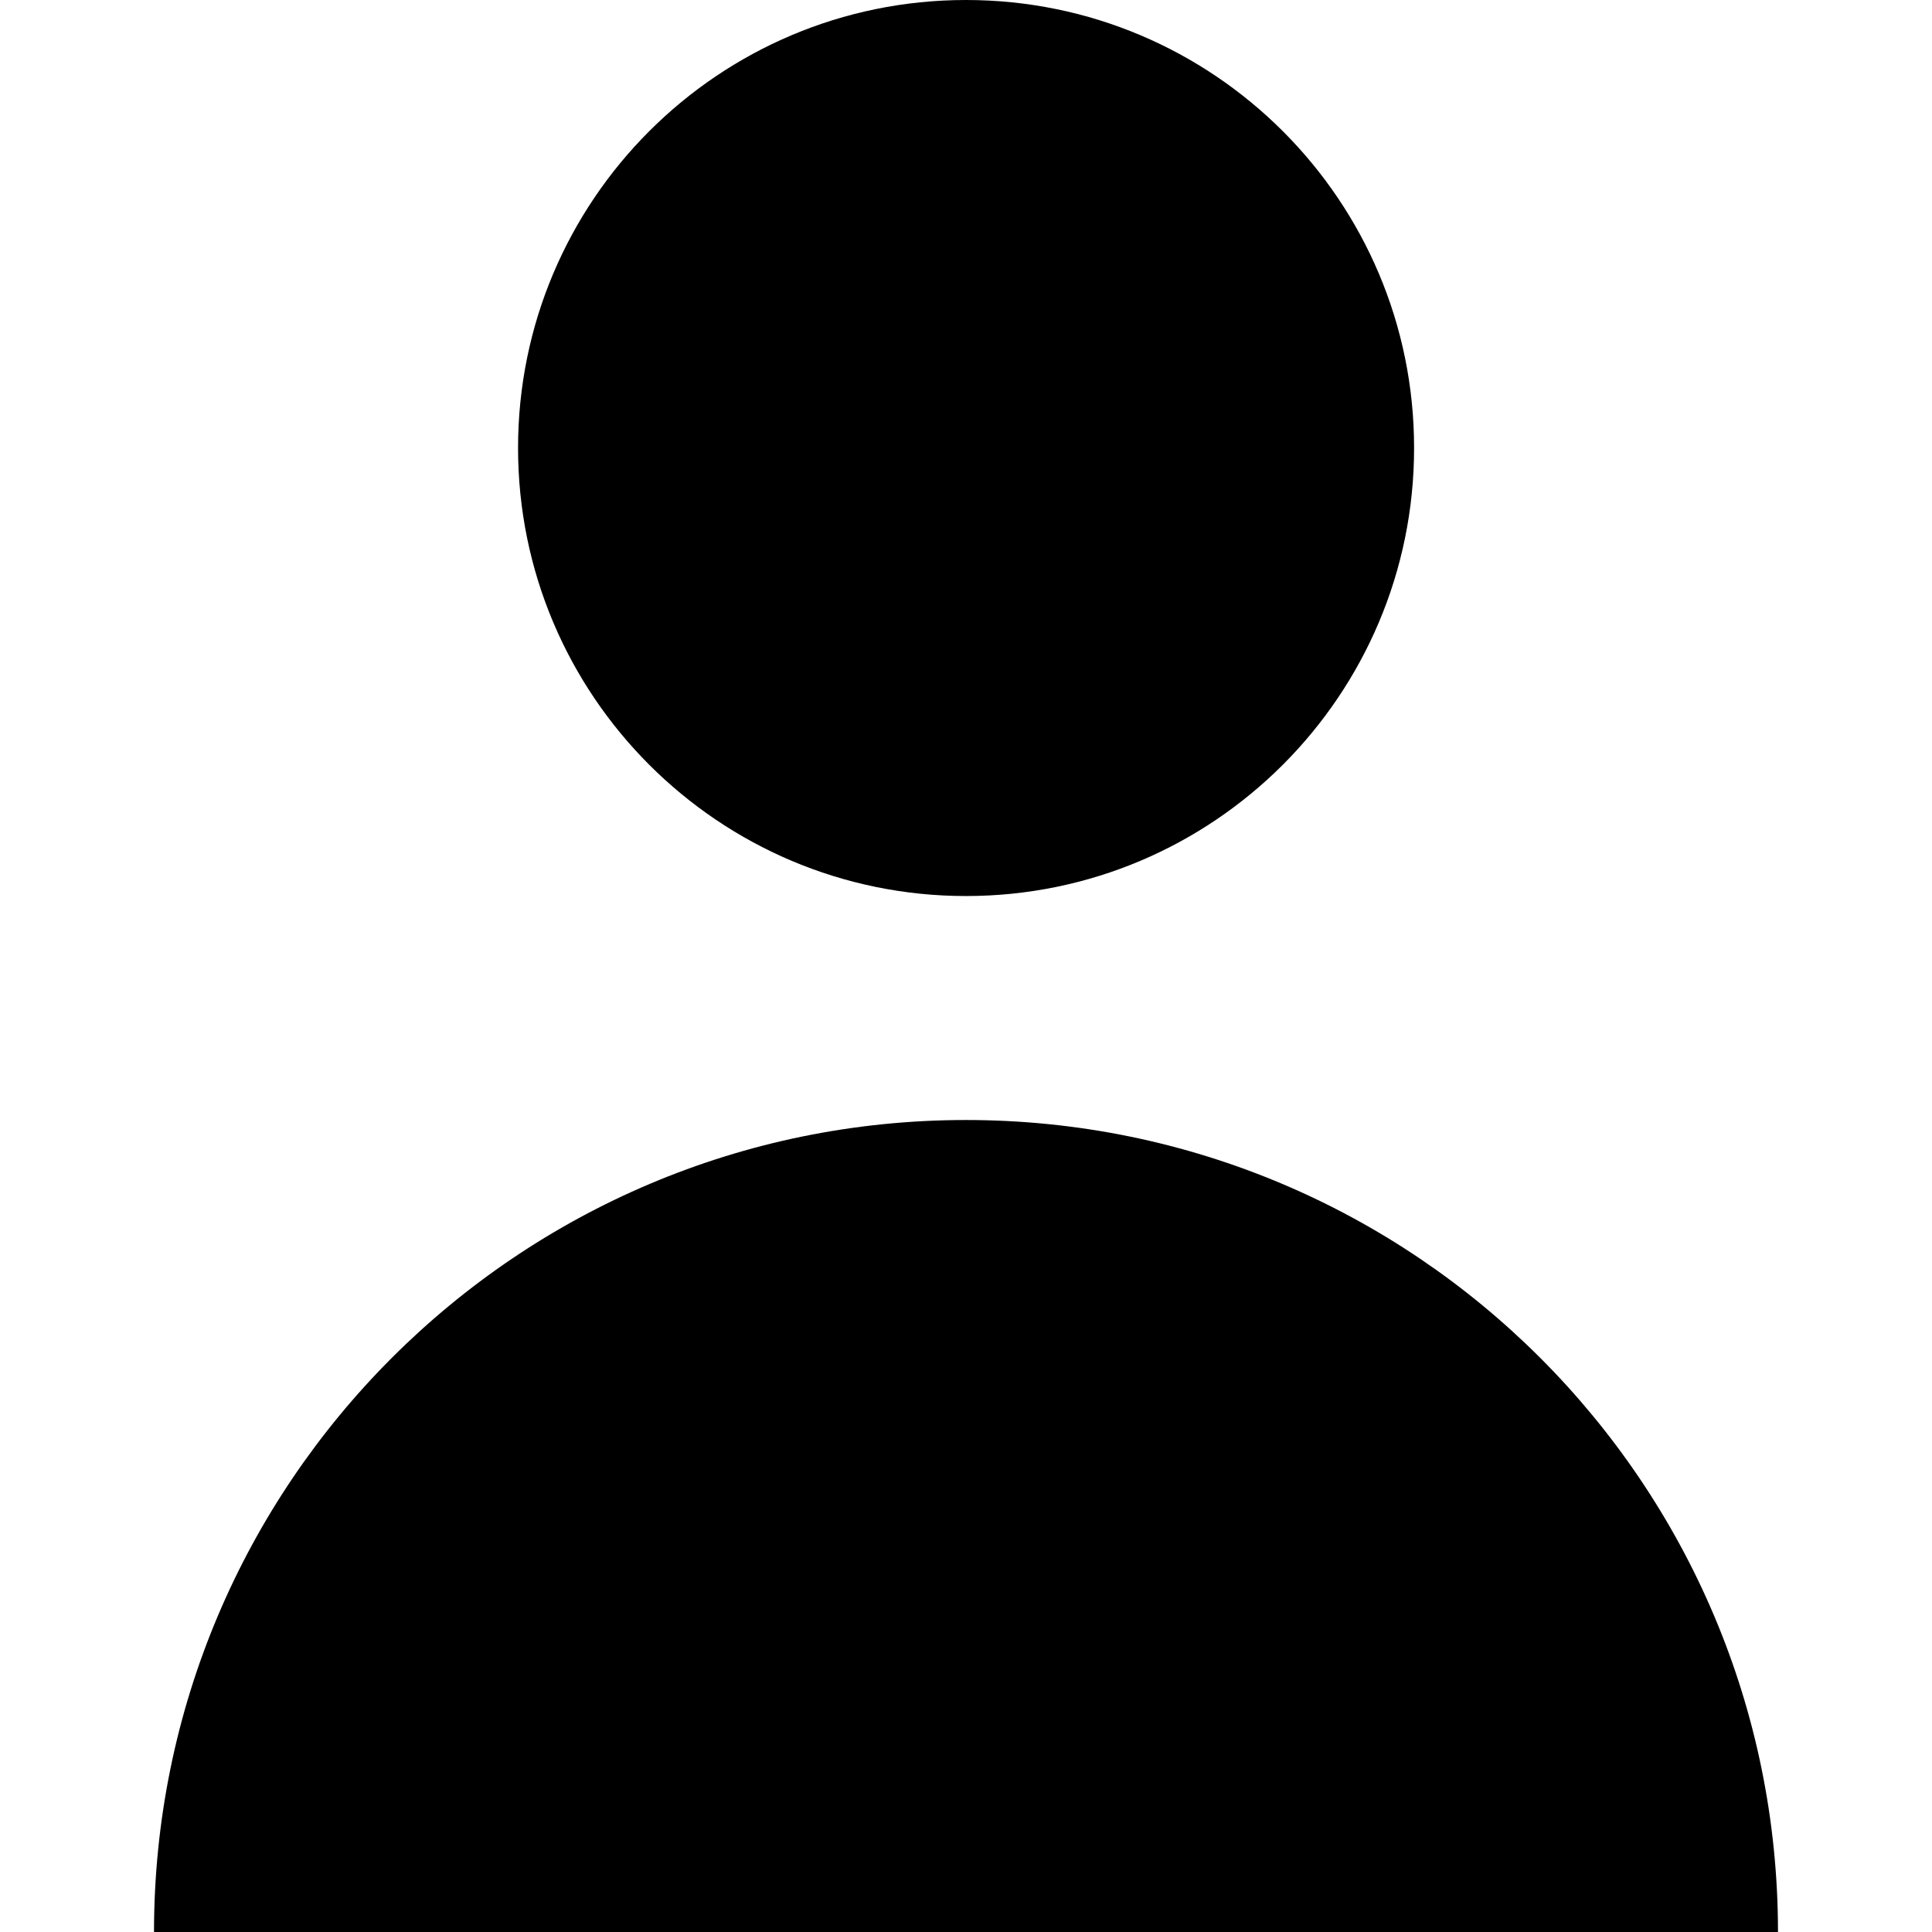 <svg width="14" height="14" viewBox="0 0 14 14" fill="none" xmlns="http://www.w3.org/2000/svg">
<path d="M7 6.493C8.793 6.493 10.247 5.039 10.247 3.246C10.247 1.453 8.793 0 7 0C5.207 0 3.754 1.453 3.754 3.246C3.754 5.039 5.207 6.493 7 6.493Z" fill="black"/>
<path d="M7 8.116C3.751 8.116 1.116 10.75 1.116 14H12.884C12.884 10.75 10.25 8.116 7 8.116Z" fill="black"/>
</svg>
